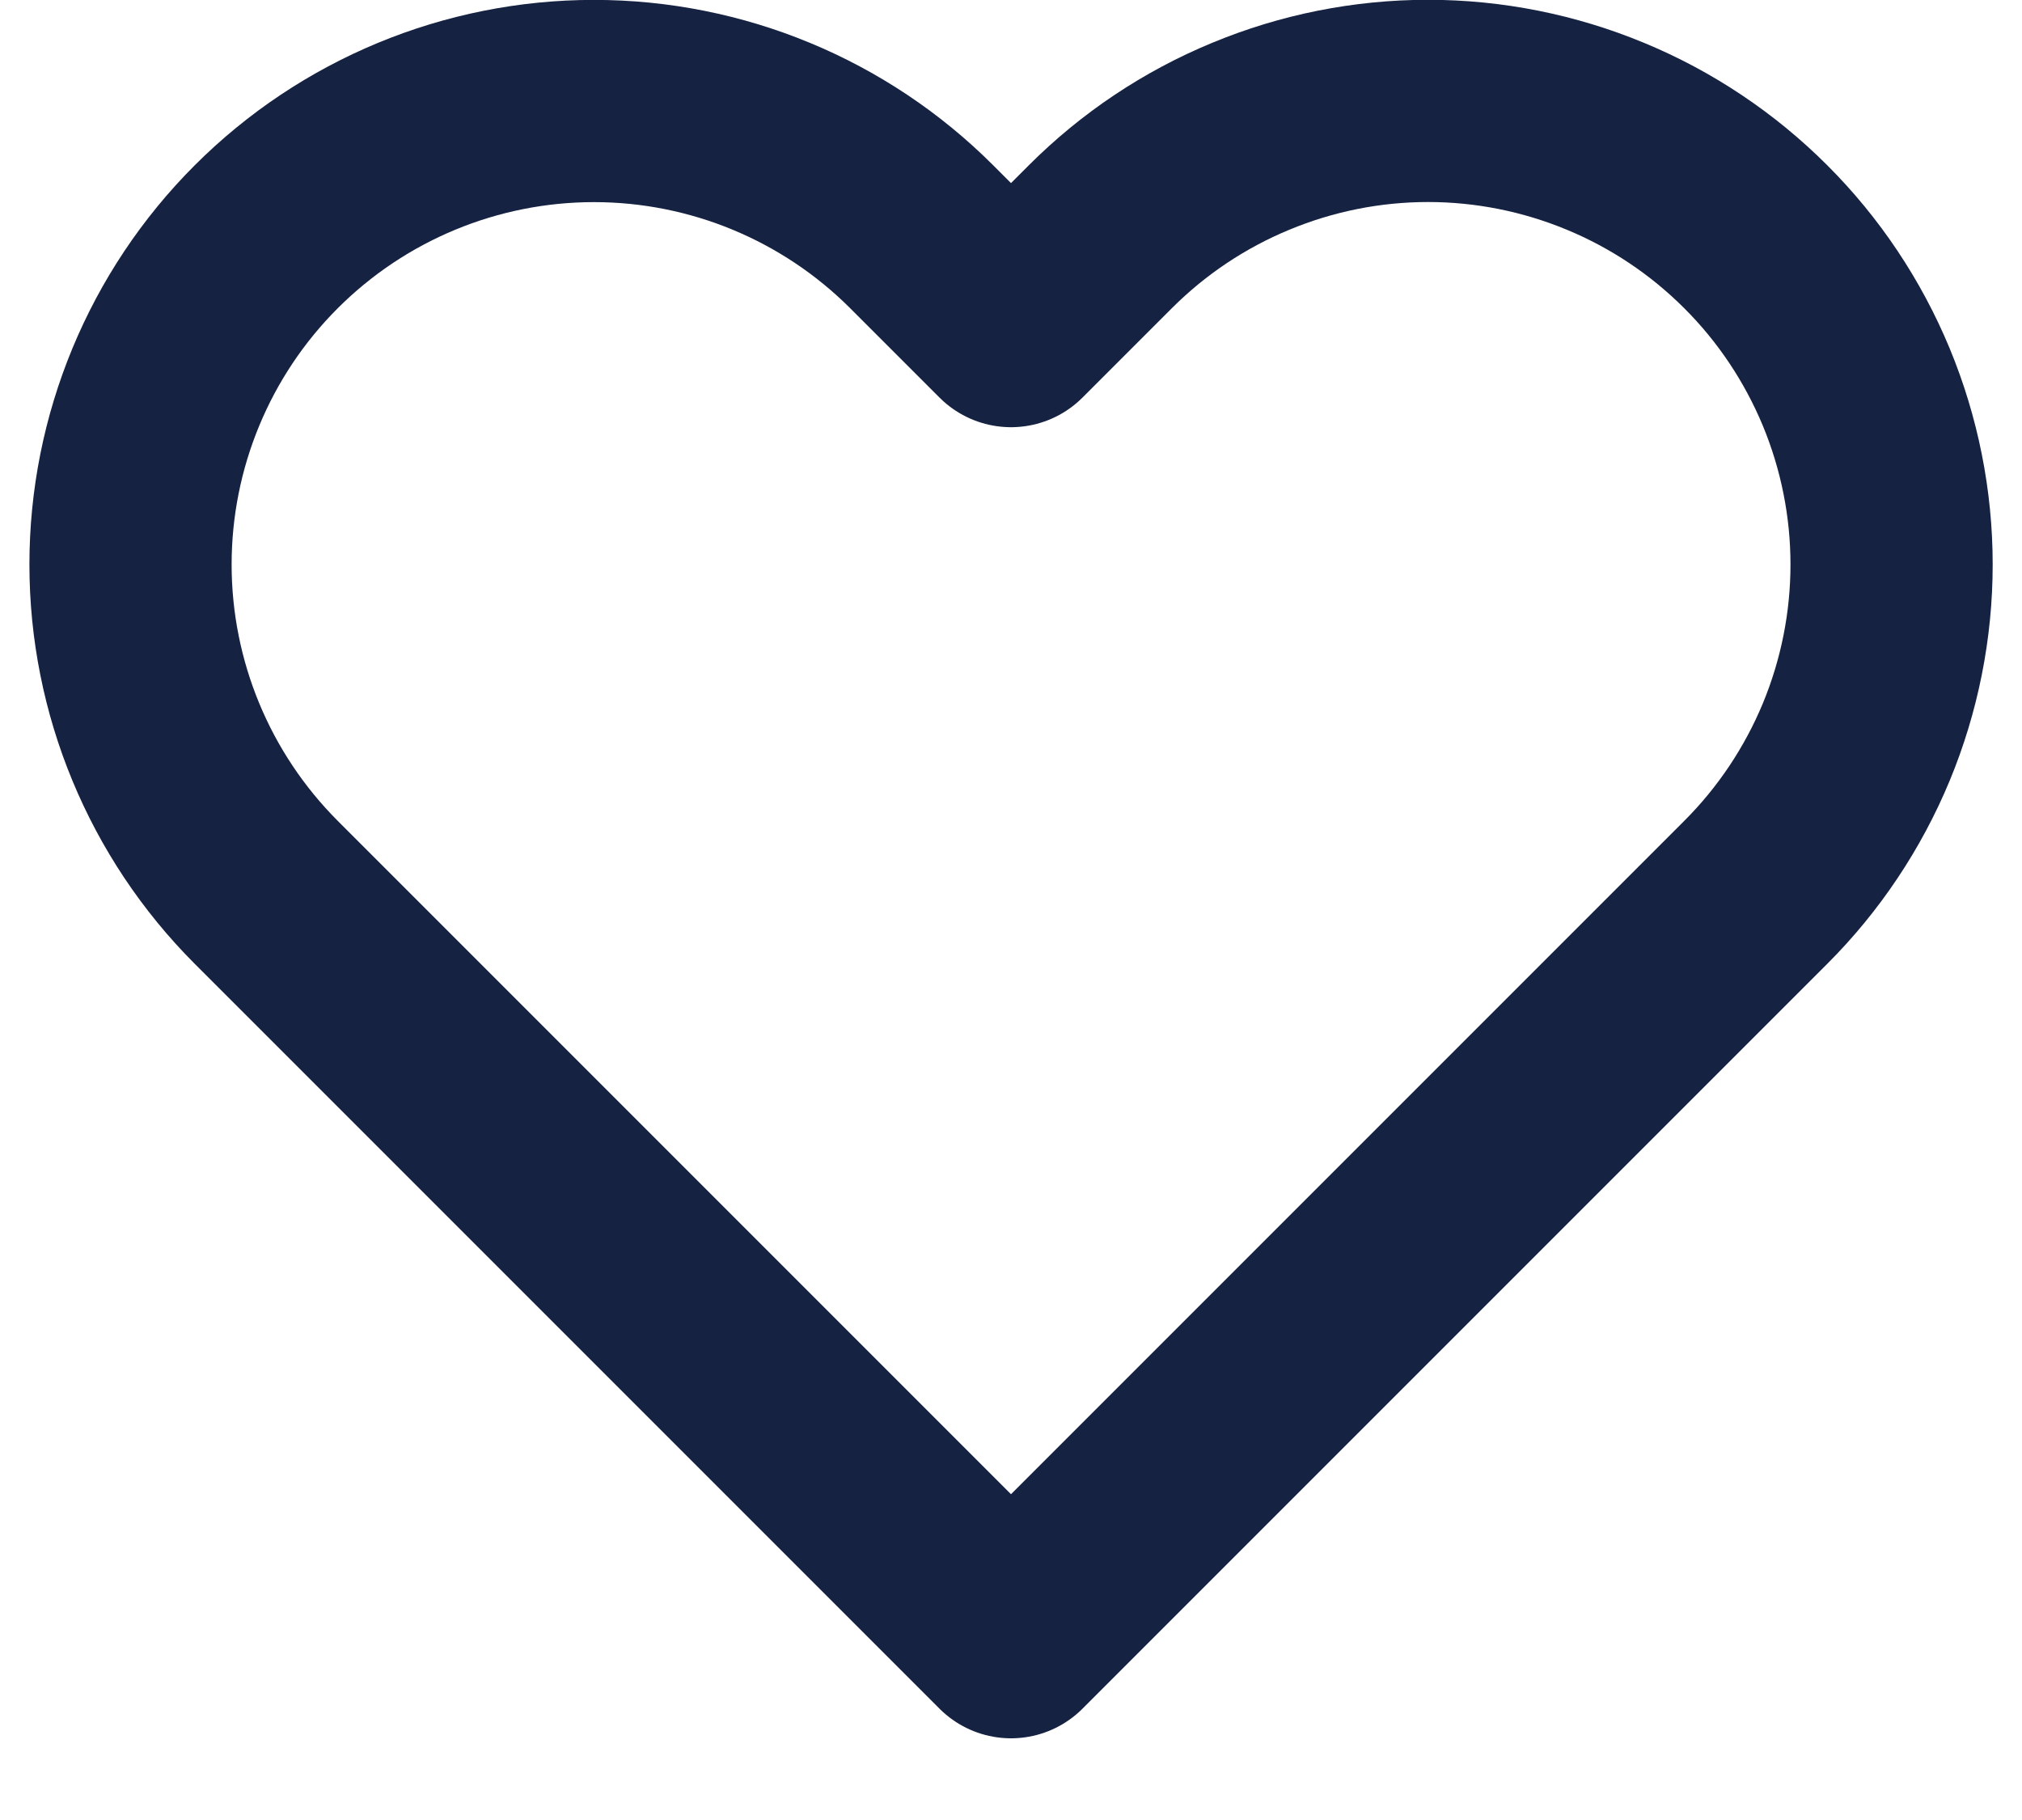 <svg width="20" height="18" viewBox="0 0 20 18" fill="none" xmlns="http://www.w3.org/2000/svg">
<path d="M17.367 2.342C16.941 1.916 16.436 1.578 15.88 1.348C15.323 1.117 14.727 0.998 14.125 0.998C13.523 0.998 12.927 1.117 12.371 1.348C11.814 1.578 11.309 1.916 10.883 2.342L10 3.225L9.117 2.342C8.257 1.482 7.091 0.999 5.875 0.999C4.659 0.999 3.493 1.482 2.633 2.342C1.774 3.201 1.291 4.367 1.291 5.583C1.291 6.799 1.774 7.965 2.633 8.825L10 16.192L17.367 8.825C17.793 8.399 18.13 7.894 18.361 7.338C18.591 6.782 18.71 6.185 18.71 5.583C18.71 4.981 18.591 4.385 18.361 3.829C18.13 3.273 17.793 2.767 17.367 2.342Z" stroke="#152242" stroke-width="2" stroke-linecap="round" stroke-linejoin="round"/>
</svg>
